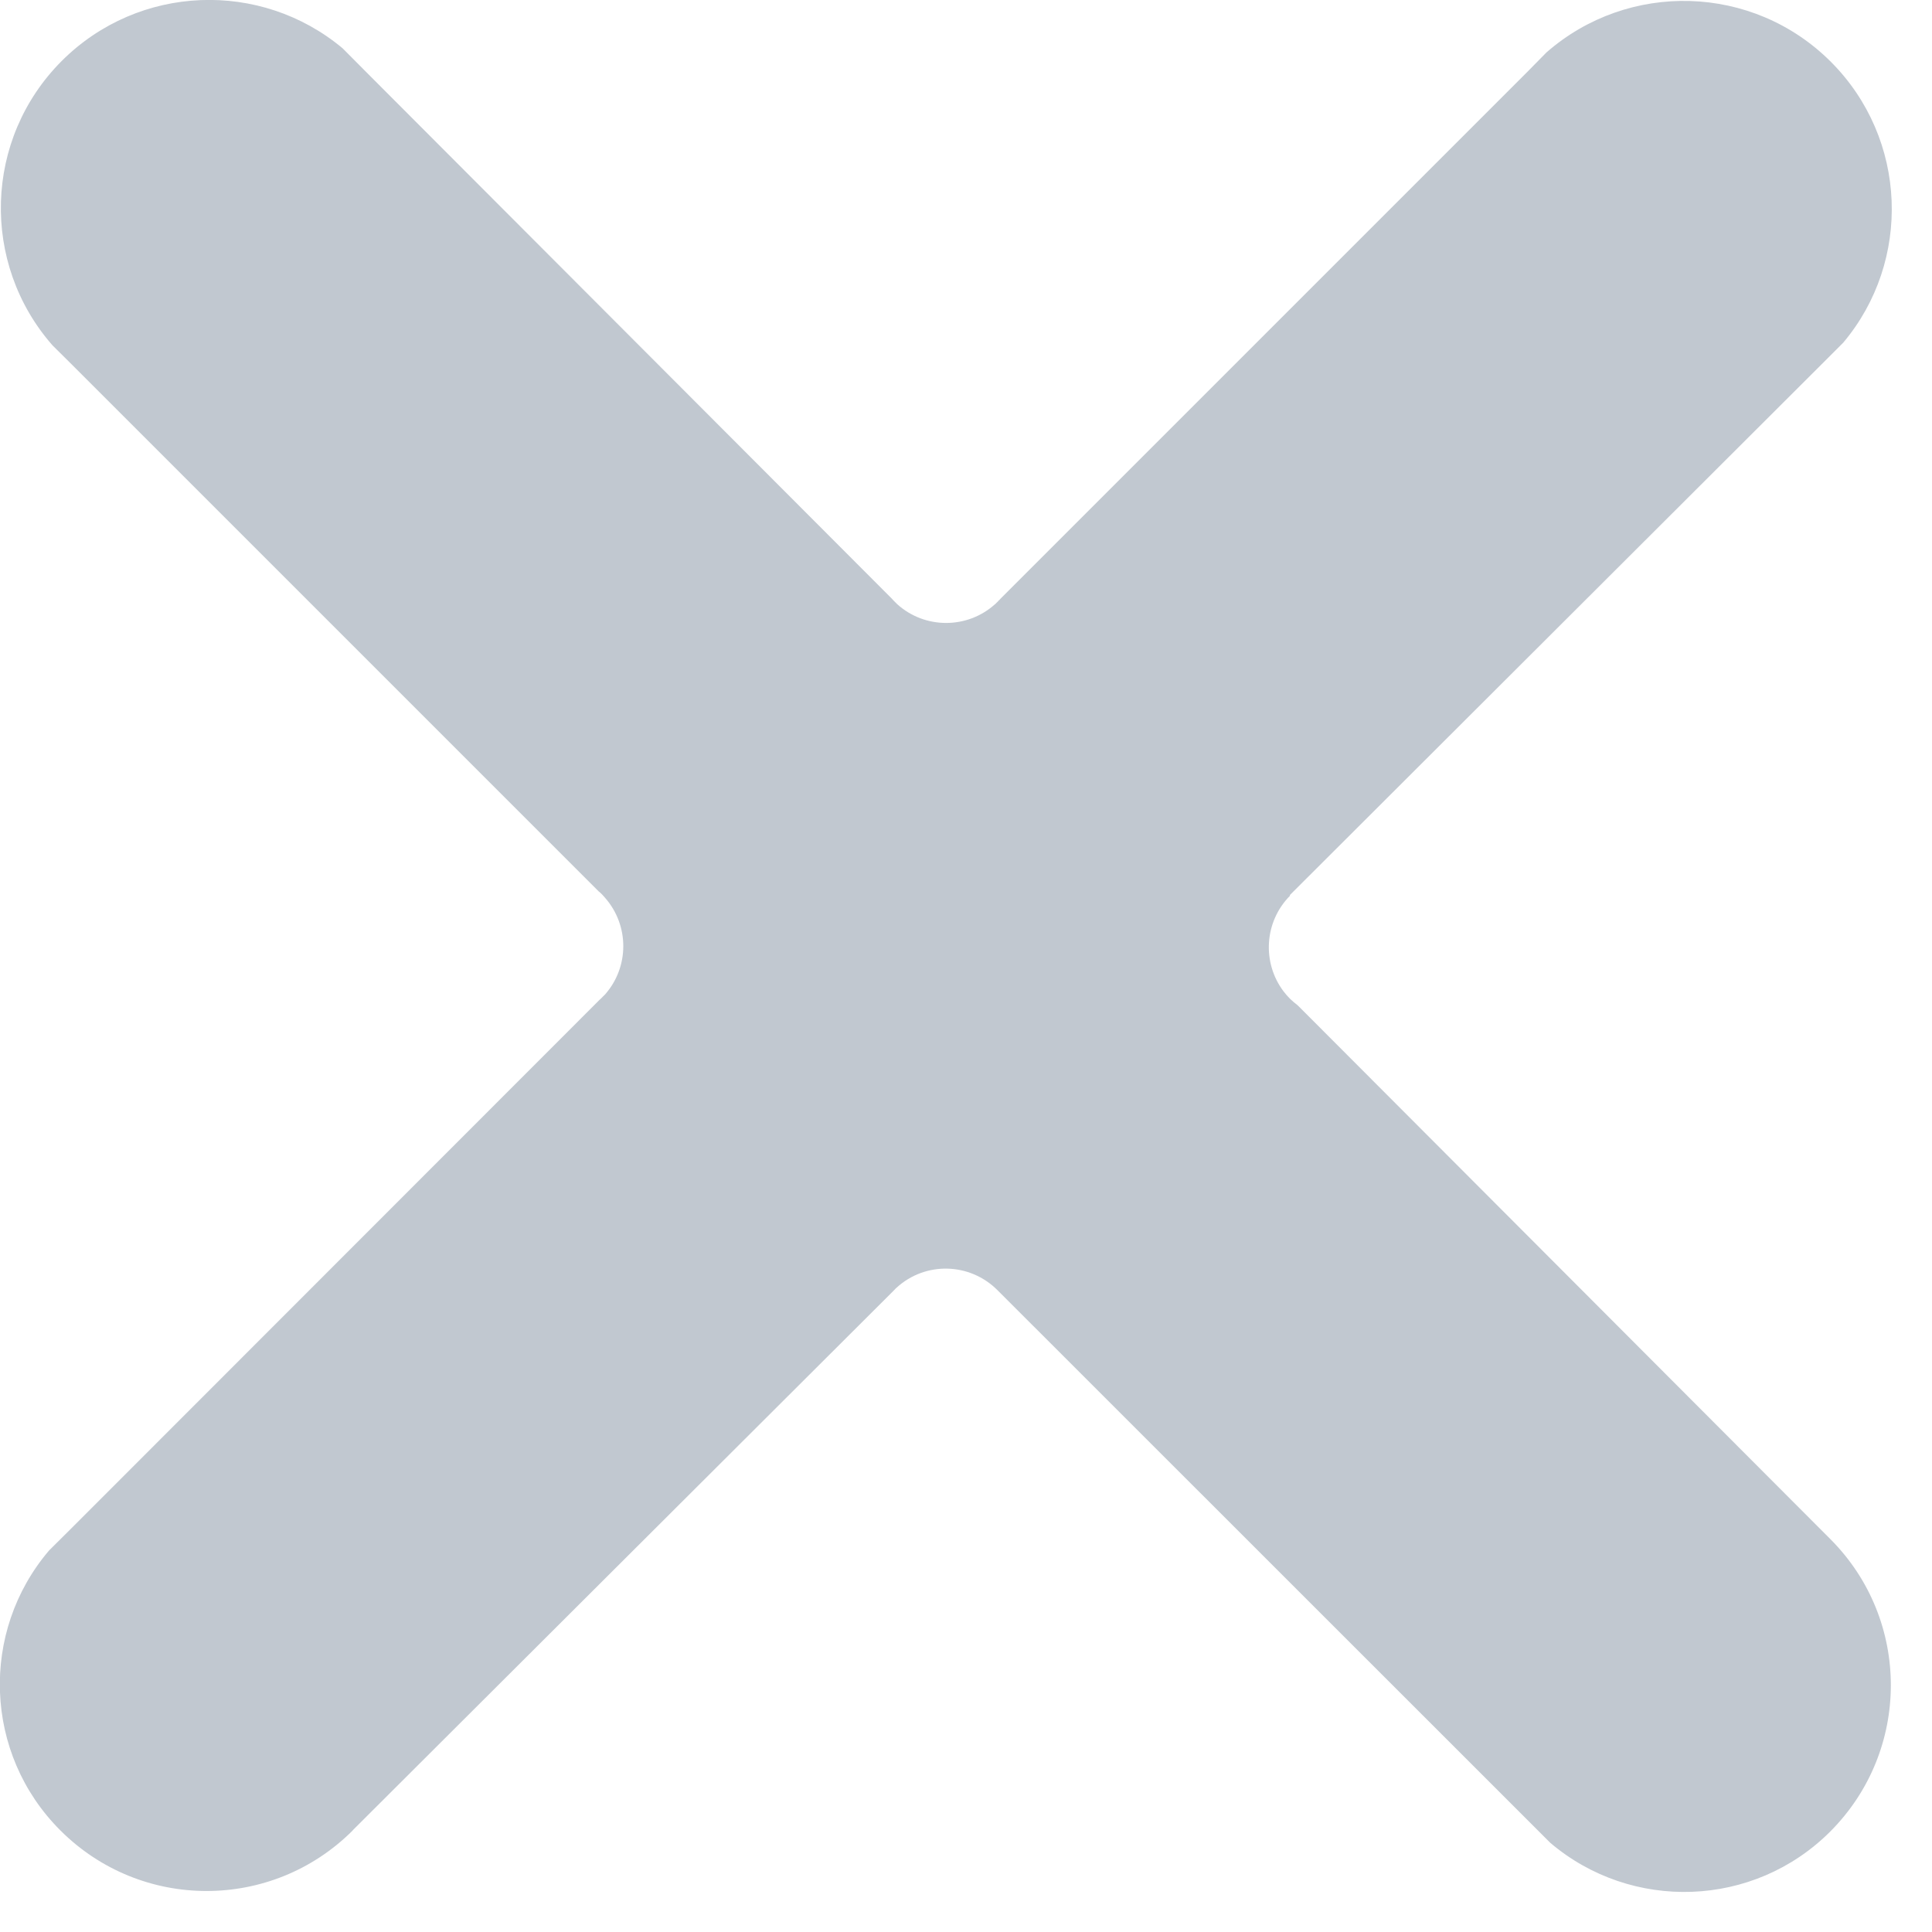 <svg xmlns="http://www.w3.org/2000/svg" xmlns:xlink="http://www.w3.org/1999/xlink" preserveAspectRatio="xMidYMid" width="12" height="12" viewBox="0 0 12 12">
  <defs>
    <style>

      .cls-2 {
        fill: #c1c8d0;
      }
    </style>
  </defs>
  <path d="M11.366,9.557 C11.366,9.557 8.061,6.245 8.061,6.245 C8.045,6.233 8.029,6.219 8.013,6.204 C7.998,6.189 7.984,6.173 7.972,6.157 C7.838,5.979 7.852,5.725 8.013,5.563 C8.013,5.563 8.011,5.560 8.011,5.560 C8.011,5.560 11.285,2.292 11.285,2.292 C11.285,2.292 11.449,2.128 11.449,2.128 C11.875,1.621 11.849,0.862 11.372,0.384 C10.887,-0.101 10.113,-0.119 9.605,0.326 C9.605,0.326 9.486,0.447 9.486,0.447 C9.486,0.447 6.213,3.720 6.213,3.720 C6.212,3.722 6.209,3.724 6.207,3.727 C6.203,3.729 6.201,3.733 6.198,3.736 C6.192,3.742 6.186,3.747 6.181,3.753 C6.180,3.753 6.180,3.753 6.180,3.753 C6.008,3.908 5.745,3.908 5.573,3.753 C5.568,3.747 5.561,3.742 5.556,3.736 C5.551,3.731 5.545,3.725 5.541,3.720 C5.541,3.720 2.292,0.465 2.292,0.465 C2.292,0.465 2.128,0.300 2.128,0.300 C1.620,-0.125 0.862,-0.099 0.384,0.378 C-0.101,0.863 -0.120,1.637 0.326,2.145 C0.326,2.145 0.447,2.265 0.447,2.265 C0.447,2.265 3.721,5.539 3.721,5.539 C3.721,5.539 3.721,5.539 3.722,5.539 C3.727,5.544 3.733,5.550 3.739,5.555 C3.746,5.562 3.751,5.569 3.757,5.575 C3.910,5.748 3.909,6.007 3.757,6.178 C3.756,6.178 3.755,6.179 3.755,6.180 C3.749,6.185 3.744,6.191 3.739,6.196 C3.733,6.202 3.729,6.206 3.723,6.211 C3.722,6.212 3.722,6.212 3.722,6.212 C3.722,6.212 0.452,9.484 0.452,9.484 C0.452,9.484 0.305,9.630 0.305,9.630 C-0.125,10.134 -0.102,10.893 0.375,11.369 C0.876,11.870 1.687,11.871 2.189,11.371 C2.189,11.371 2.193,11.366 2.193,11.366 C2.193,11.366 5.548,8.019 5.548,8.019 C5.549,8.017 5.552,8.015 5.554,8.013 C5.559,8.007 5.565,8.001 5.570,7.997 C5.748,7.835 6.023,7.841 6.195,8.013 C6.195,8.013 6.195,8.013 6.195,8.013 C6.195,8.013 9.482,11.299 9.482,11.299 C9.482,11.299 9.629,11.446 9.629,11.446 C10.134,11.875 10.892,11.852 11.368,11.376 C11.869,10.874 11.870,10.063 11.370,9.561 C11.370,9.561 11.366,9.557 11.366,9.557 Z" id="path-1" class="cls-2" fill-rule="evenodd"/>
</svg>
